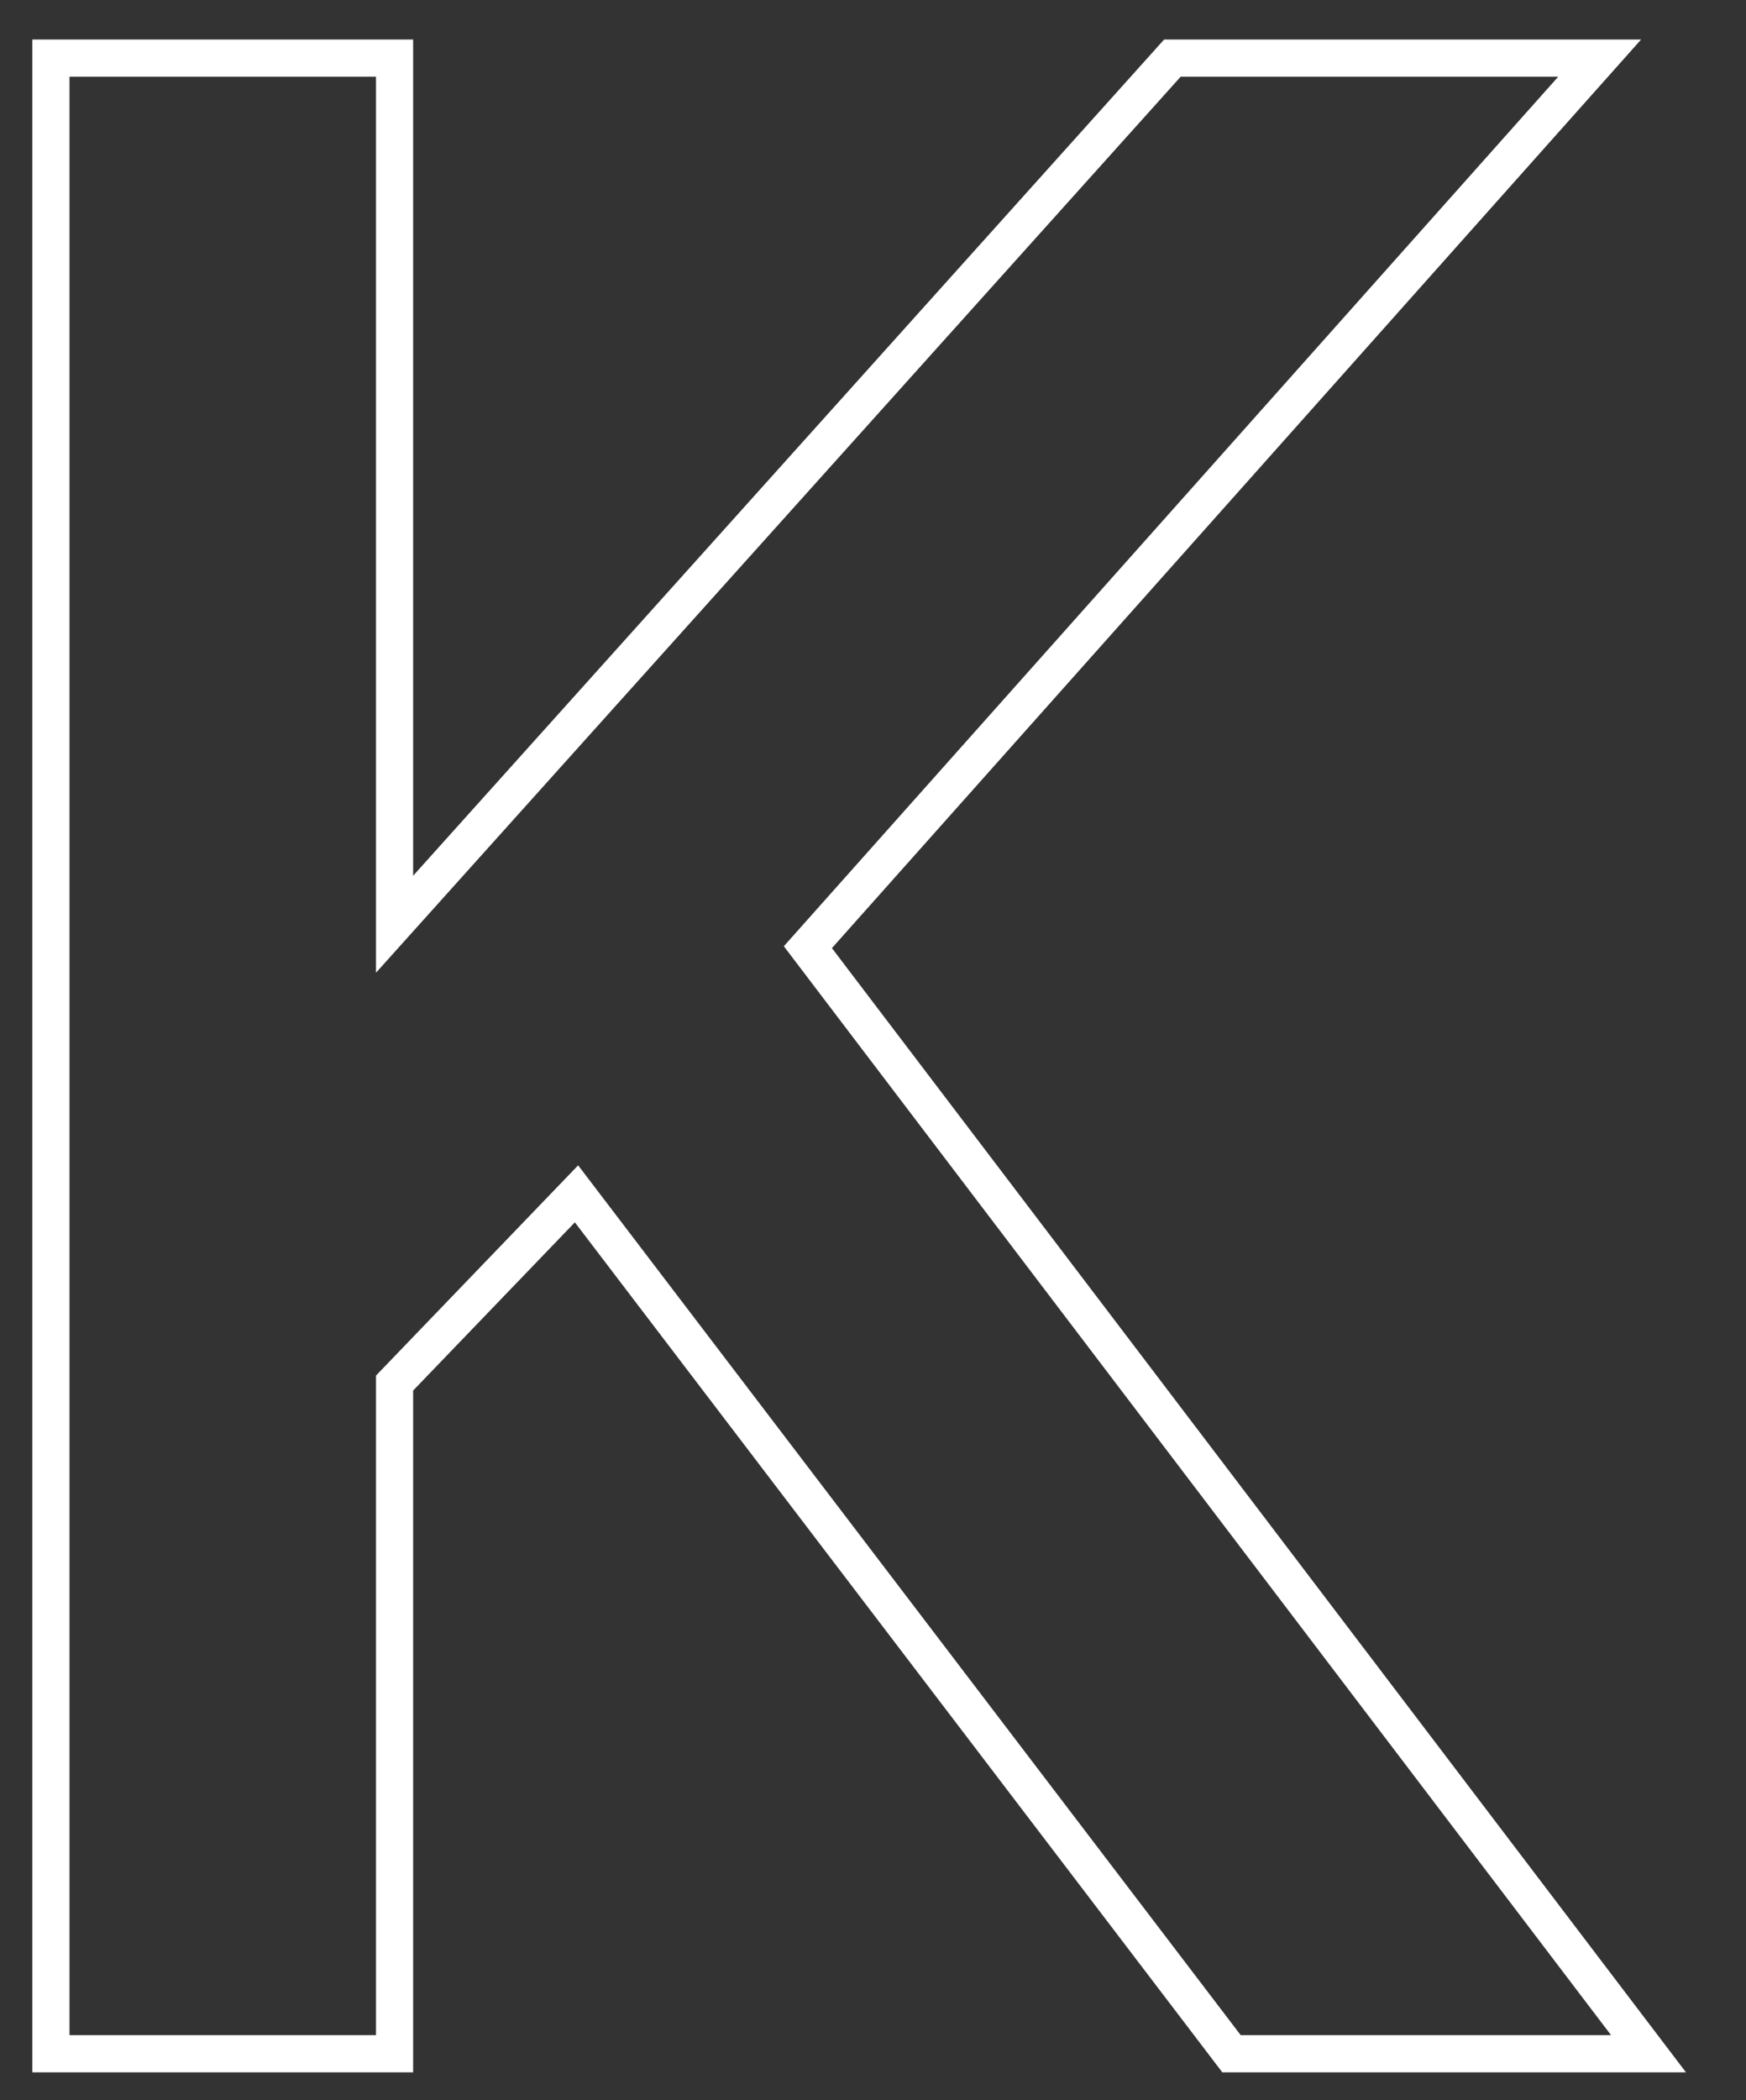 <svg class="logo1" width="94" height="113" viewBox="0 0 94 113" fill="none"
                    xmlns="http://www.w3.org/2000/svg" preserveAspectRatio="xMinYMin slice">
                    <rect x="0" y="0" width="94" height="113" fill="#333333" stroke="none"/>
                    <path
                        d="M21.242 49.728V5.625V3.125H18.742H5.242H2.742V5.625V108V110.5H5.242H18.742H21.242V108V74.414L31.037 64.233L65.551 109.515L66.301 110.5H67.539H83.711H88.752L85.701 106.487L43.494 50.962L82.413 7.288L86.123 3.125H80.547H64.234H63.12L62.375 3.954L21.242 49.728Z"
                        stroke="white" stroke-width="2" id="one" class="thePaths" />
                </svg>